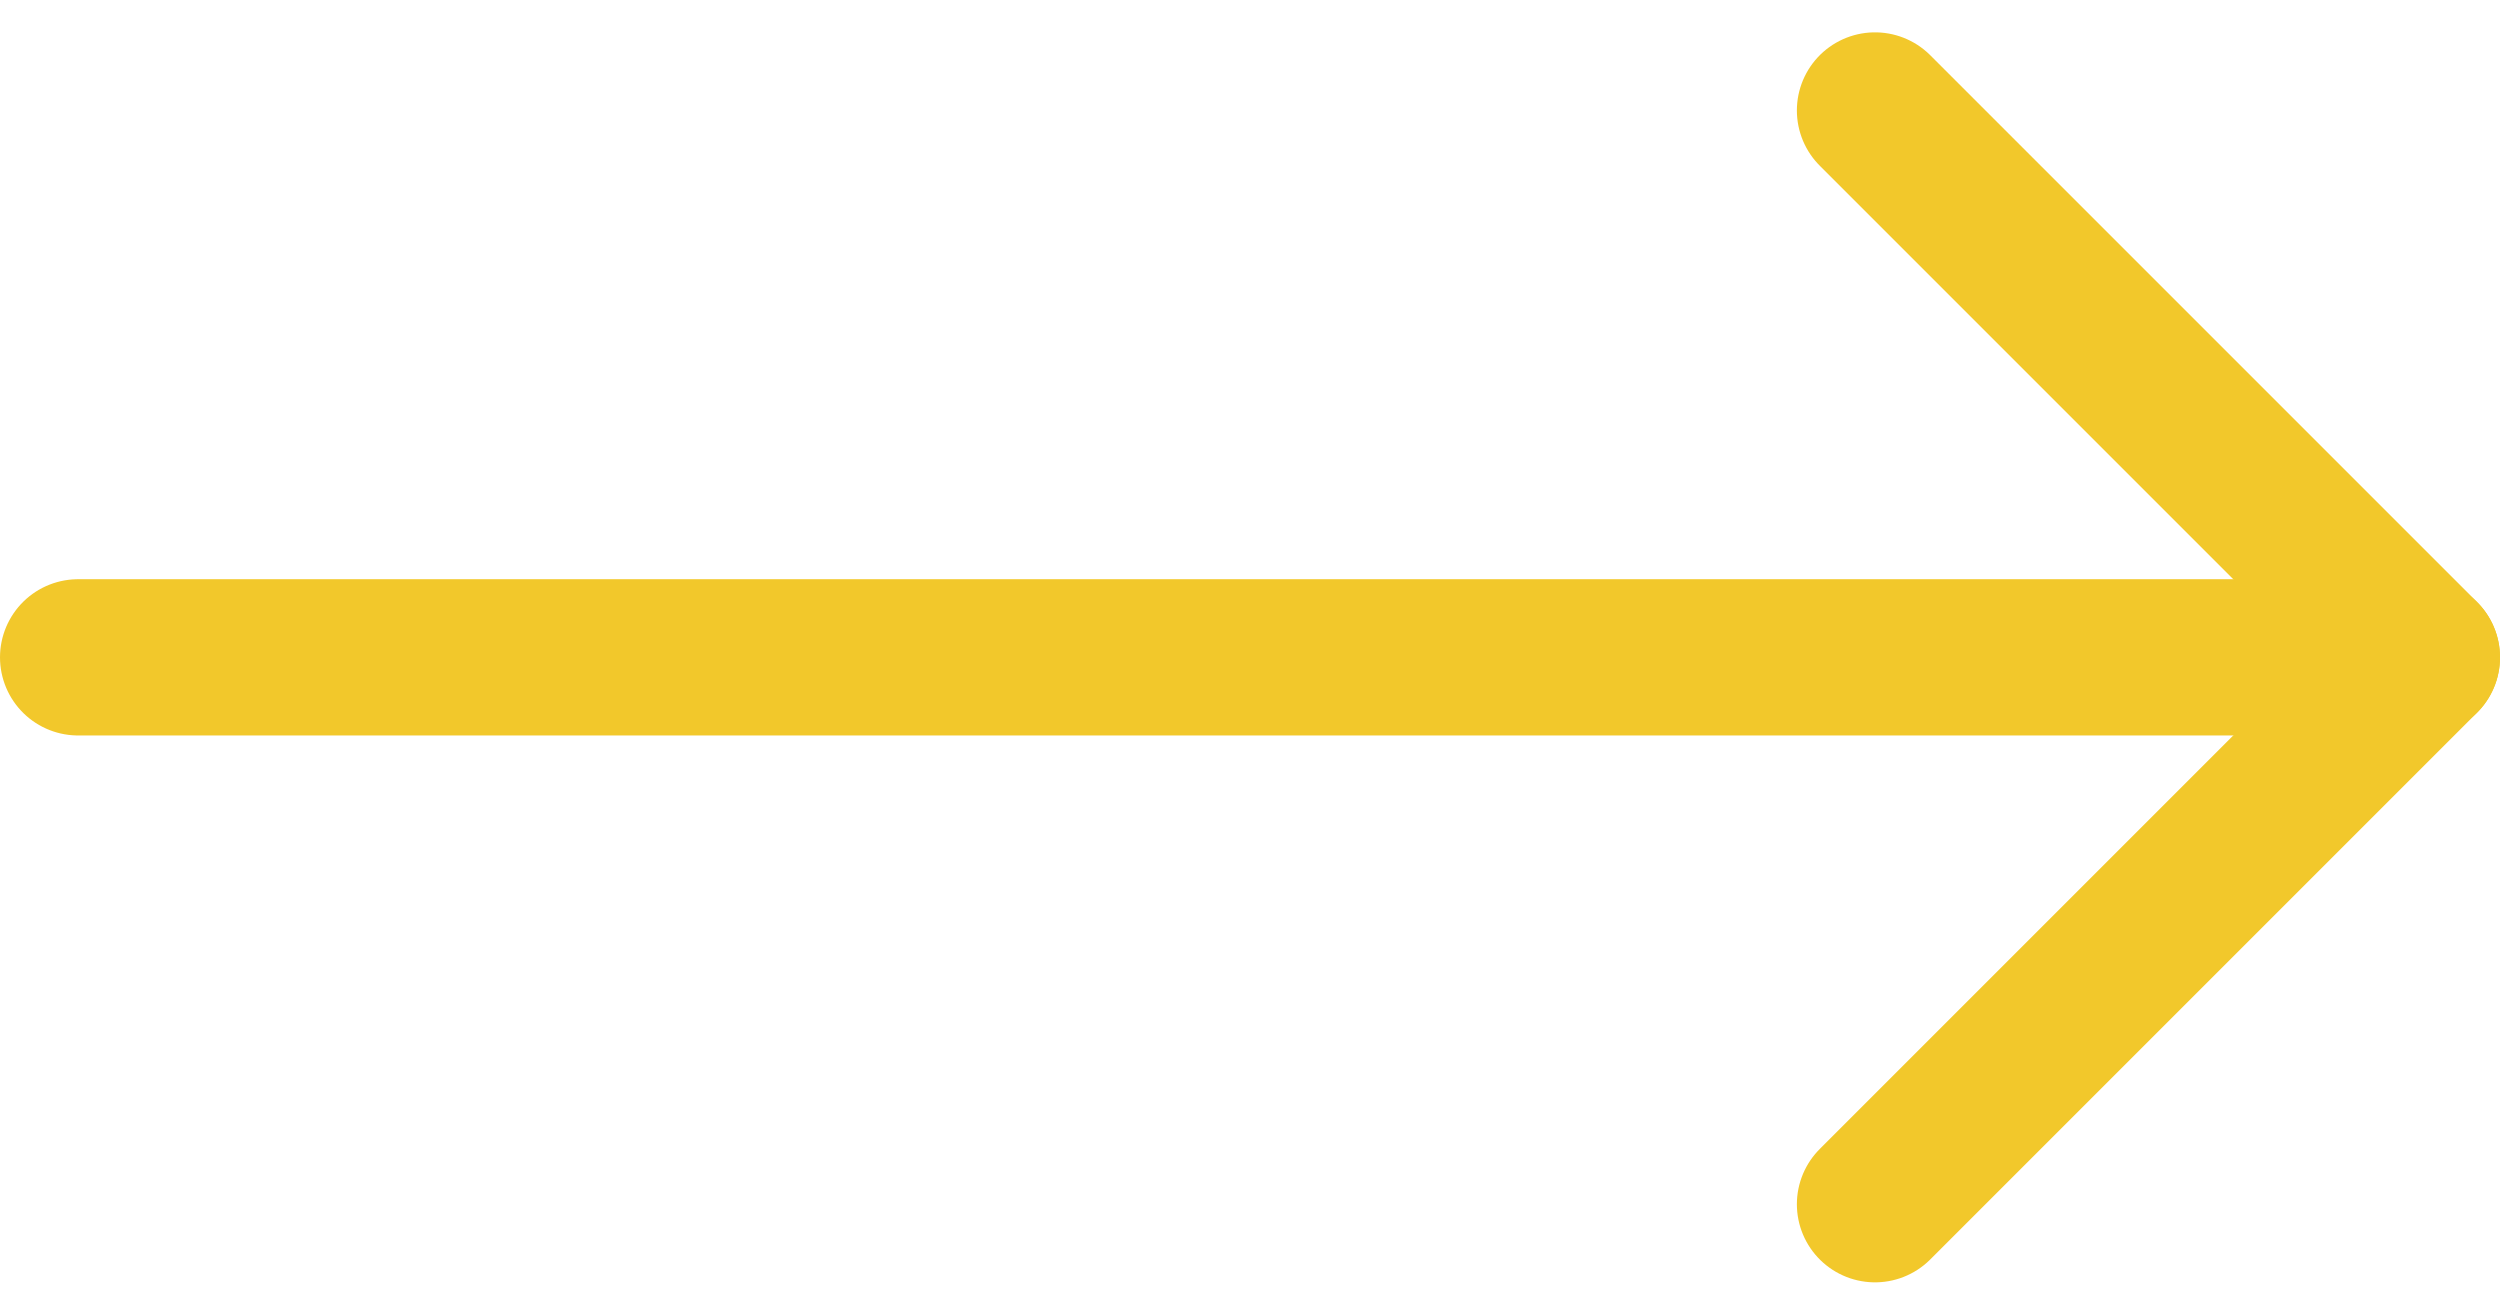 <svg xmlns="http://www.w3.org/2000/svg" width="32" height="16.829" viewBox="0 0 32 16.829"><defs><style>.a,.b{fill:none;stroke:#f2c82b;stroke-linecap:round;stroke-width:2px;}.b{stroke-linejoin:round;}</style></defs><g transform="translate(-8 1.414)"><line class="a" x1="30" transform="translate(9 7)"/><path class="b" d="M0,0,7,7,0,14" transform="translate(32 0)"/></g></svg>